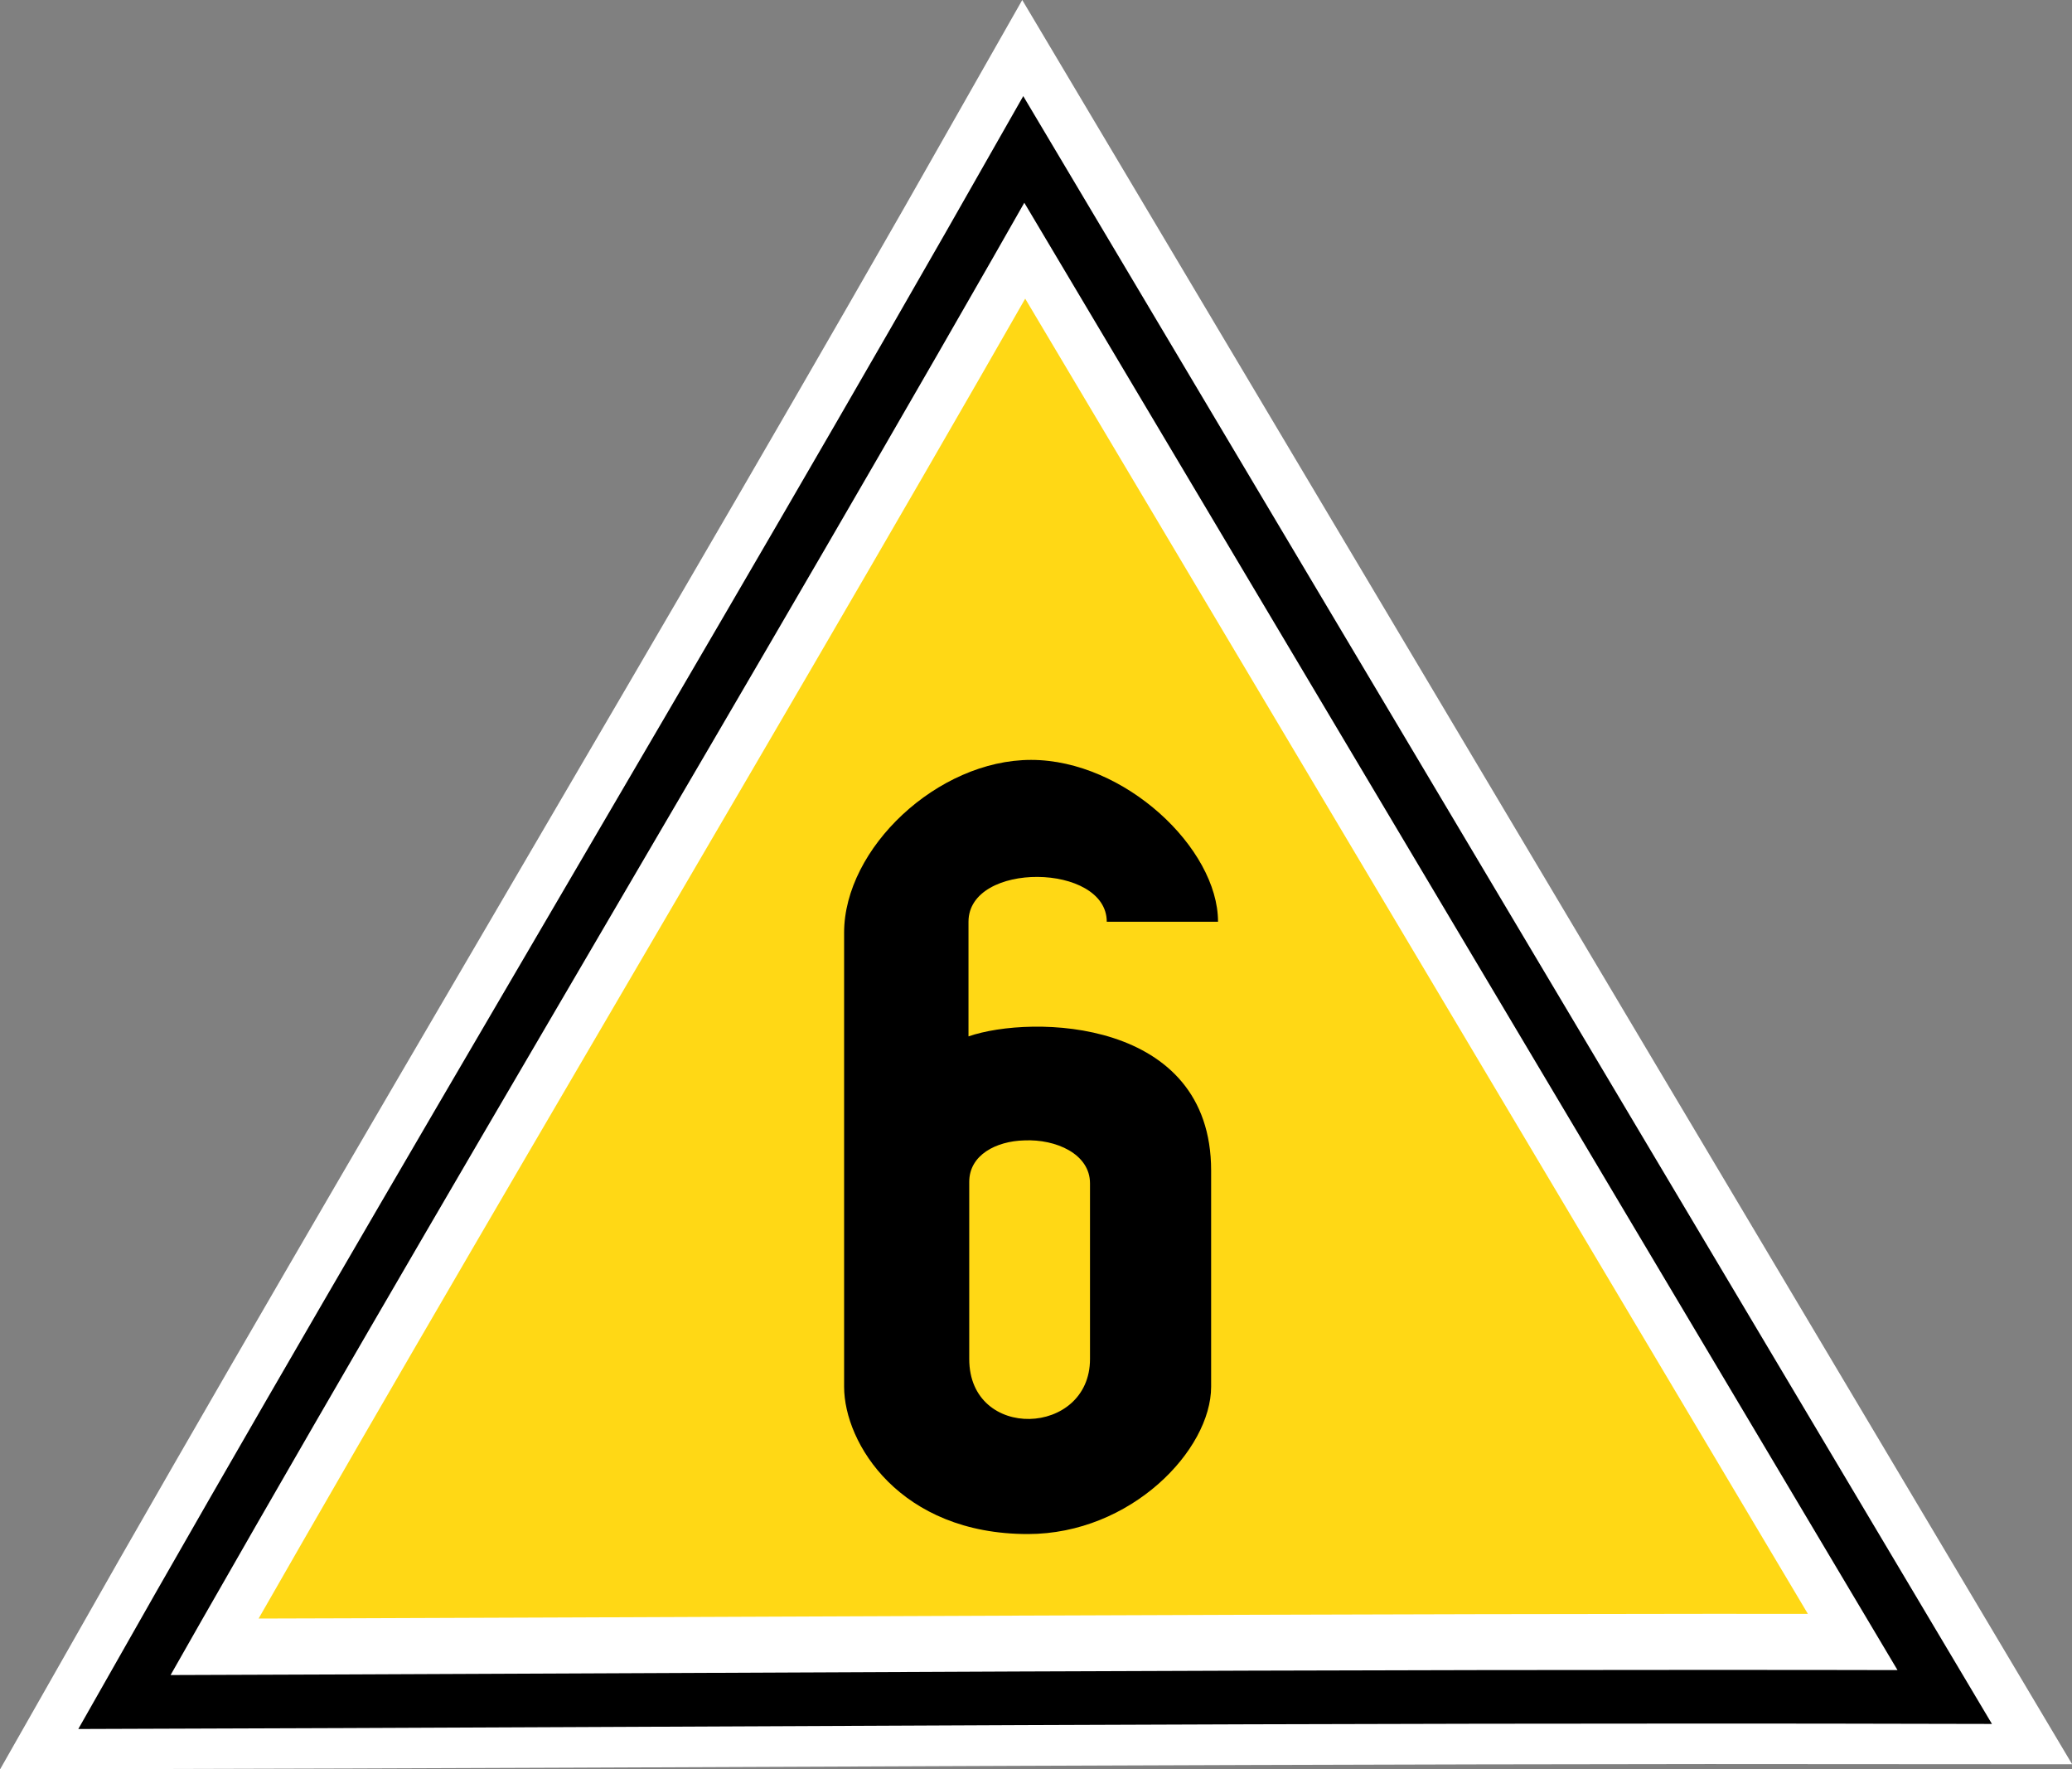 <?xml version="1.0" encoding="UTF-8"?>
<svg xmlns="http://www.w3.org/2000/svg" xmlns:xlink="http://www.w3.org/1999/xlink" width="22.254" height="19" viewBox="0 0 22.254 19">
<rect x="0" y="0" width="22.254" height="19" fill="#808080" stroke="none"/>
<path fill-rule="nonzero" fill="rgb(100%, 84.706%, 8.235%)" fill-opacity="1" stroke-width="1.613" stroke-linecap="butt" stroke-linejoin="miter" stroke="rgb(100%, 100%, 100%)" stroke-opacity="1" stroke-miterlimit="4" d="M 20.836 18.137 C 14.172 18.129 7.648 18.176 1.387 18.191 C 4.477 12.746 7.902 7.059 10.996 1.605 Z M 20.836 18.137 "/>
<path fill="none" stroke-width="0.576" stroke-linecap="butt" stroke-linejoin="miter" stroke="rgb(0%, 0%, 0%)" stroke-opacity="1" stroke-miterlimit="4" d="M 20.887 18.223 C 14.188 18.207 7.633 18.258 1.336 18.277 C 4.441 12.797 7.887 7.082 10.996 1.605 Z M 20.887 18.223 "/>
<path fill-rule="nonzero" fill="rgb(0%, 0%, 0%)" fill-opacity="1" d="M 11.074 8.16 C 10.07 8.16 9.066 9.109 9.066 10.016 L 9.066 14.891 C 9.066 15.5 9.668 16.473 11.039 16.473 C 12.148 16.473 13.008 15.57 13.008 14.891 L 13.008 12.57 C 13.008 10.93 11.078 10.895 10.402 11.129 L 10.402 9.898 C 10.402 9.246 11.887 9.266 11.887 9.898 L 13.082 9.898 C 13.082 9.109 12.078 8.16 11.074 8.16 Z M 11 12.246 C 11.34 12.23 11.707 12.391 11.707 12.707 L 11.707 14.594 C 11.707 15.426 10.41 15.477 10.41 14.594 L 10.41 12.691 C 10.41 12.402 10.699 12.254 11 12.246 Z M 11 12.246 "/>
</svg>

